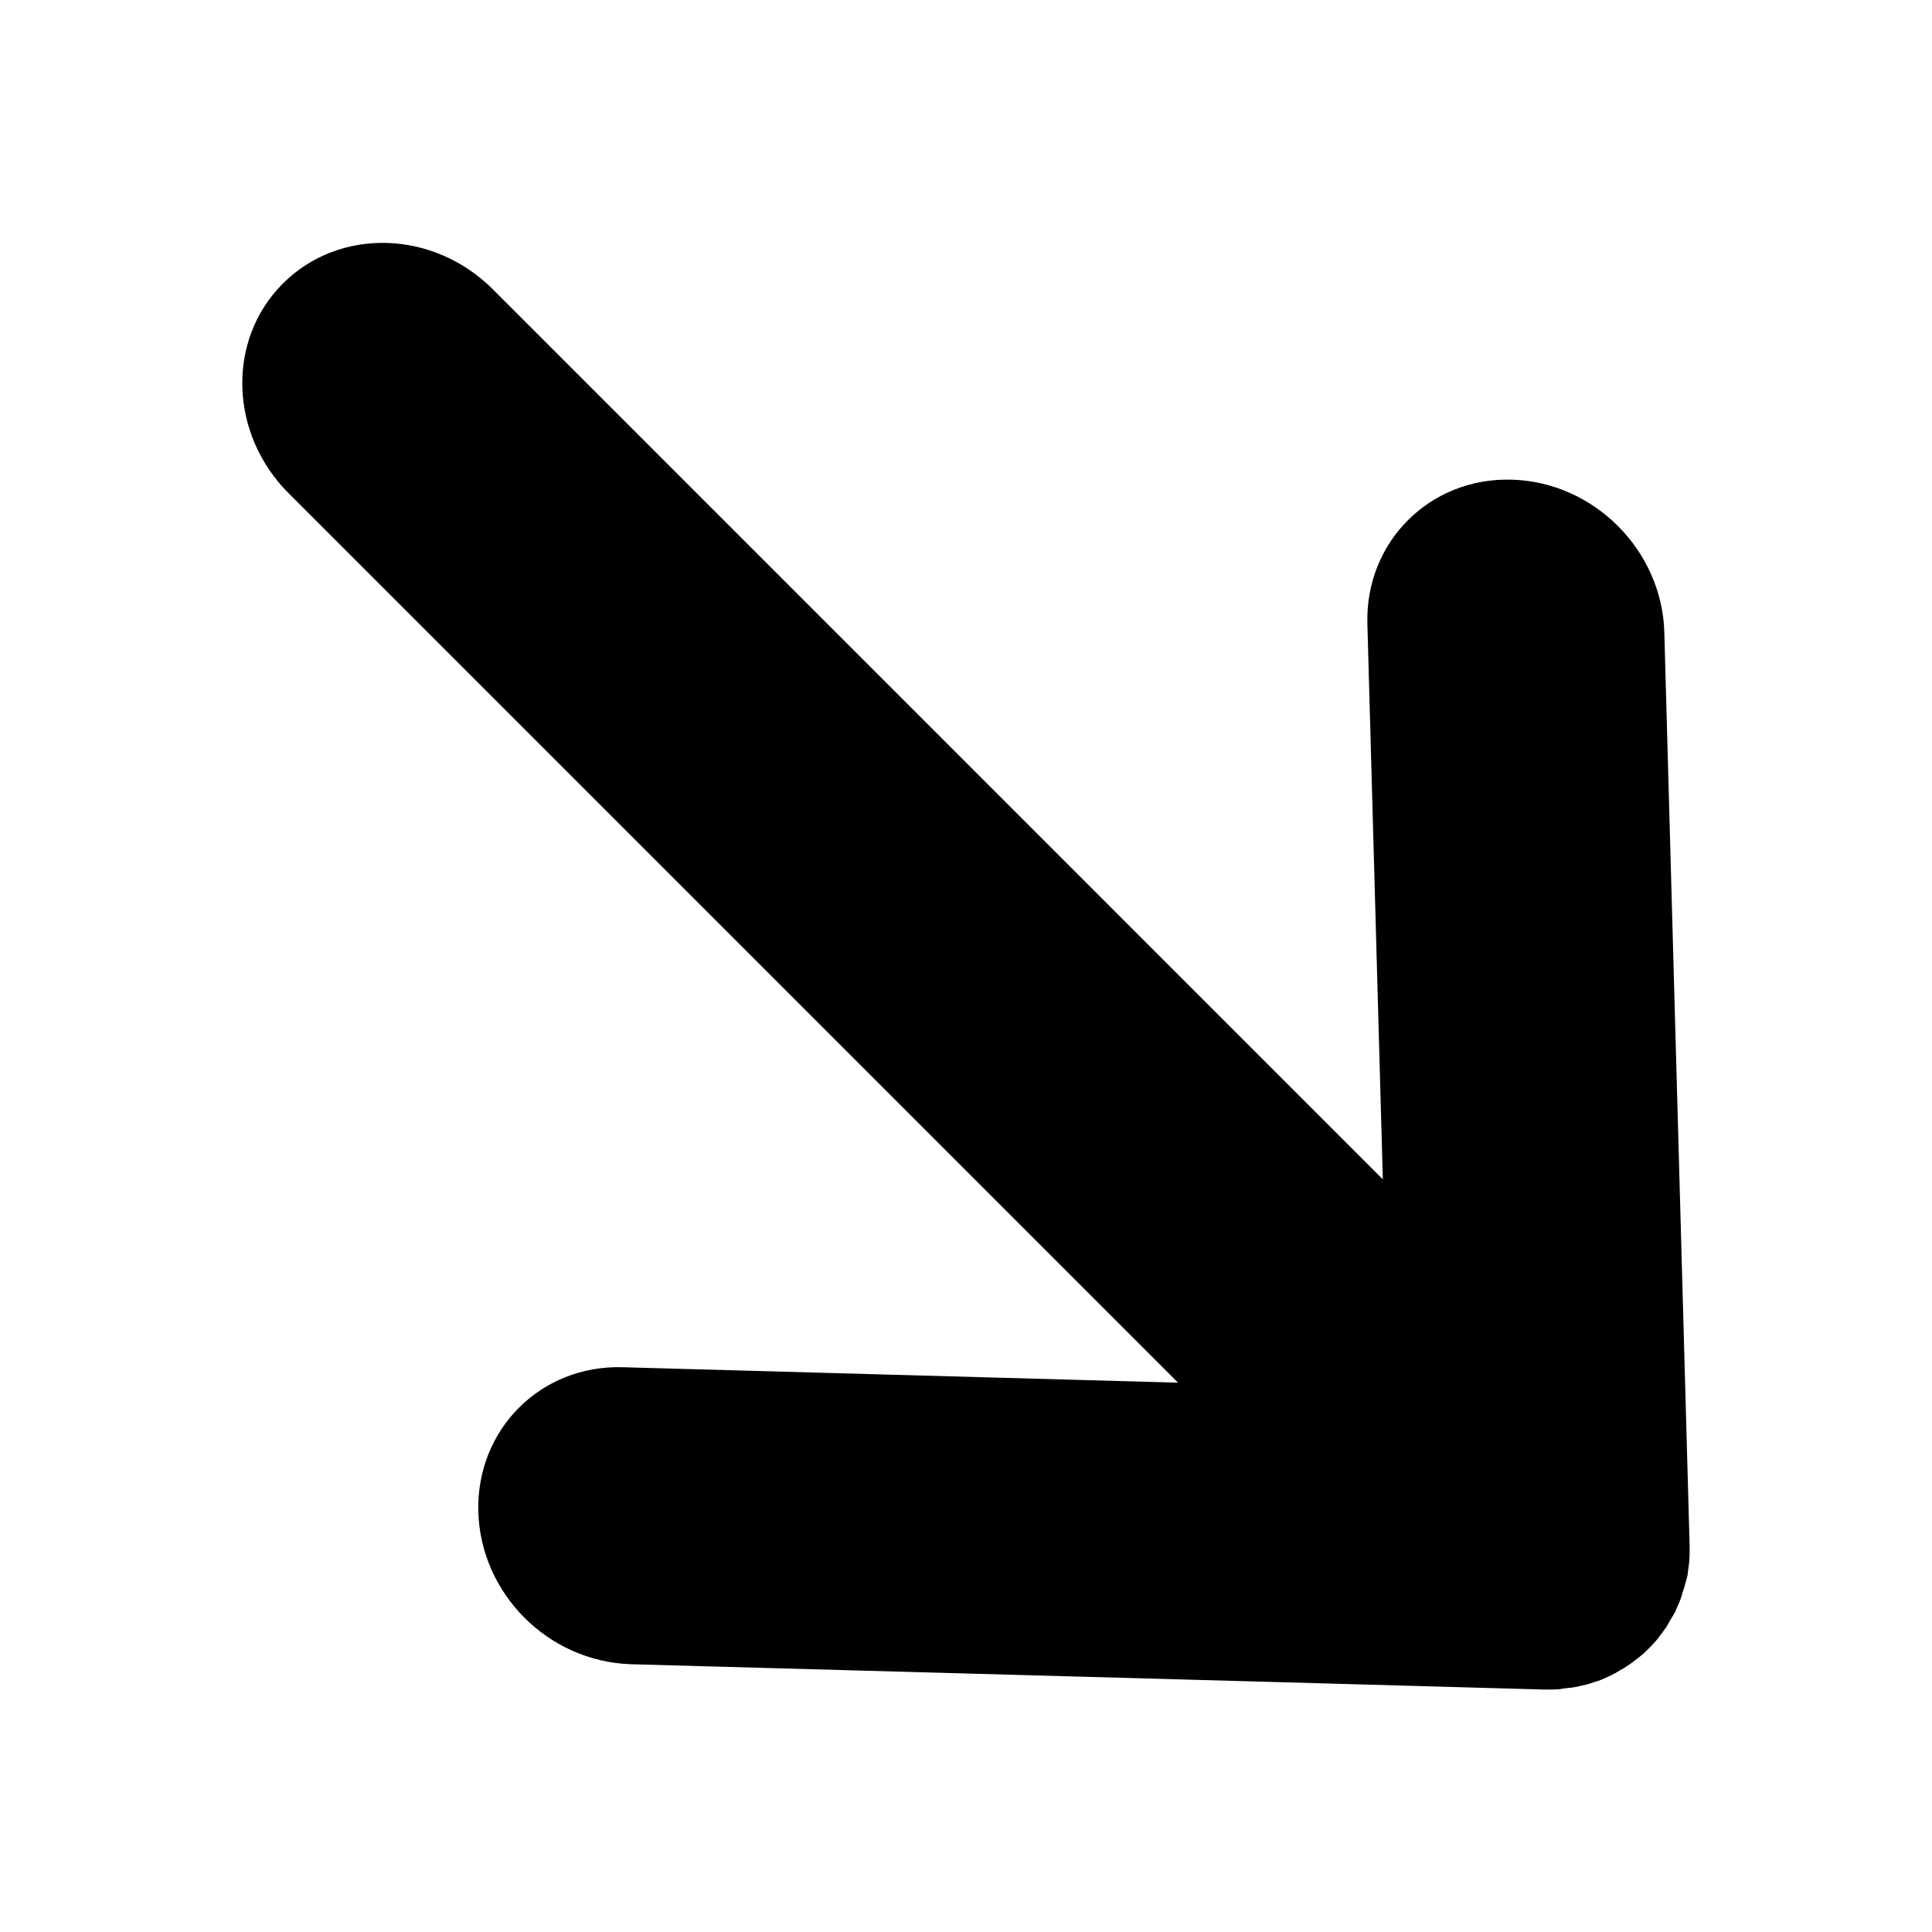 <svg xmlns="http://www.w3.org/2000/svg" viewBox="0 0 40 40">
  <path d="M24.407 28.644l-18.43-18.43C4.745 8.982 4.69 7.036 5.857 5.87c1.168-1.167 3.113-1.114 4.347.12L28.63 24.417l-.32-11.506c-.045-1.69 1.293-3.03 2.99-2.98 1.698.047 3.11 1.46 3.158 3.158l.524 18.926c.003.1 0 .203-.007.304-.002.044-.01.086-.016.128-.01.056-.01.108-.02.168l-.04.148c-.016.044-.02.093-.038.135-.015.042-.036.09-.043.14-.014.043-.028.086-.05.135-.014.042-.04.084-.056.126-.014.04-.035.09-.064.134l-.07.114-.075.135c-.028.04-.06.08-.09.124-.03.035-.053.072-.08.107-.06.076-.127.148-.196.217-.076.076-.148.14-.226.2-.032.028-.07.05-.104.08-.043.03-.085.063-.13.09-.042.03-.087.056-.134.08-.04.025-.076.05-.12.07-.045.027-.09.047-.133.066l-.135.06c-.047.02-.09.035-.137.046l-.15.05-.135.03c-.05.01-.103.026-.153.032-.05.01-.105.01-.16.02-.046.004-.087.01-.138.02-.093.005-.19.007-.29.007 0 0-6.313-.178-18.935-.525-.85-.03-1.626-.39-2.198-.962-.57-.57-.933-1.35-.956-2.197-.045-1.7 1.29-3.04 2.99-2.99l11.505.32z"/>
</svg>
